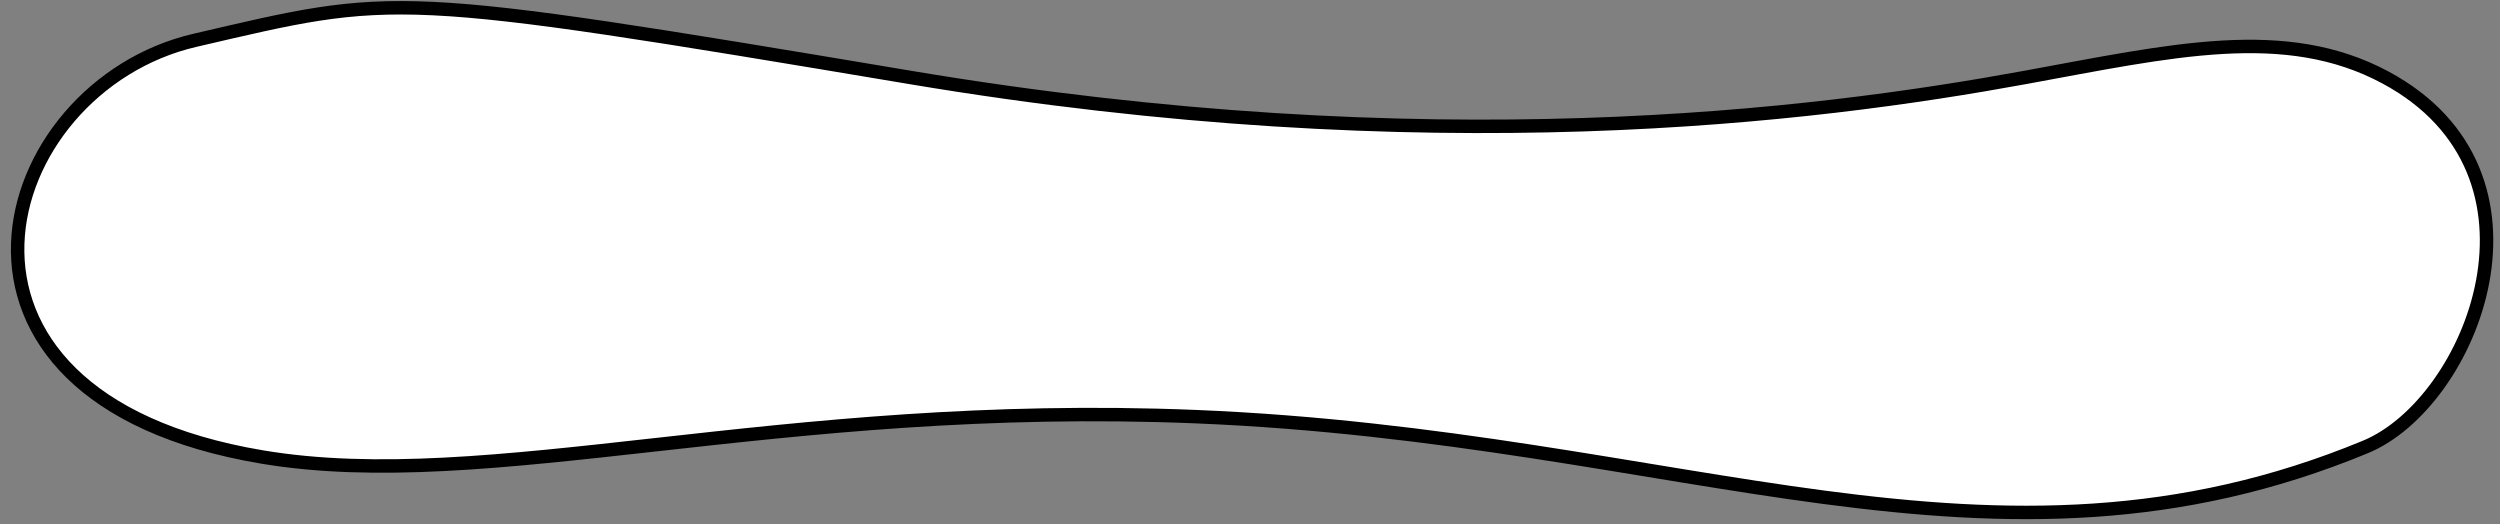 <svg width="186" height="39" viewBox="0 0 186 39" fill="none" xmlns="http://www.w3.org/2000/svg">
<rect x="0" y="0" width="186" height="39" fill="#808080" stroke="none"/>
<path d="M19.5 34C-7.317 29.502 -0.5 6.484 14.5 3C29.5 -0.484 29 -0.733 67.733 5.764C106.467 12.261 134.952 8.639 150.66 5.764C161.585 3.765 170.027 1.766 177.476 5.764C190.802 12.918 183.931 29.968 175.986 33.253C148.178 44.748 125.392 32.499 89 31C57.742 29.712 36.383 36.832 19.5 34Z" fill="white" stroke="black"/>
</svg>
